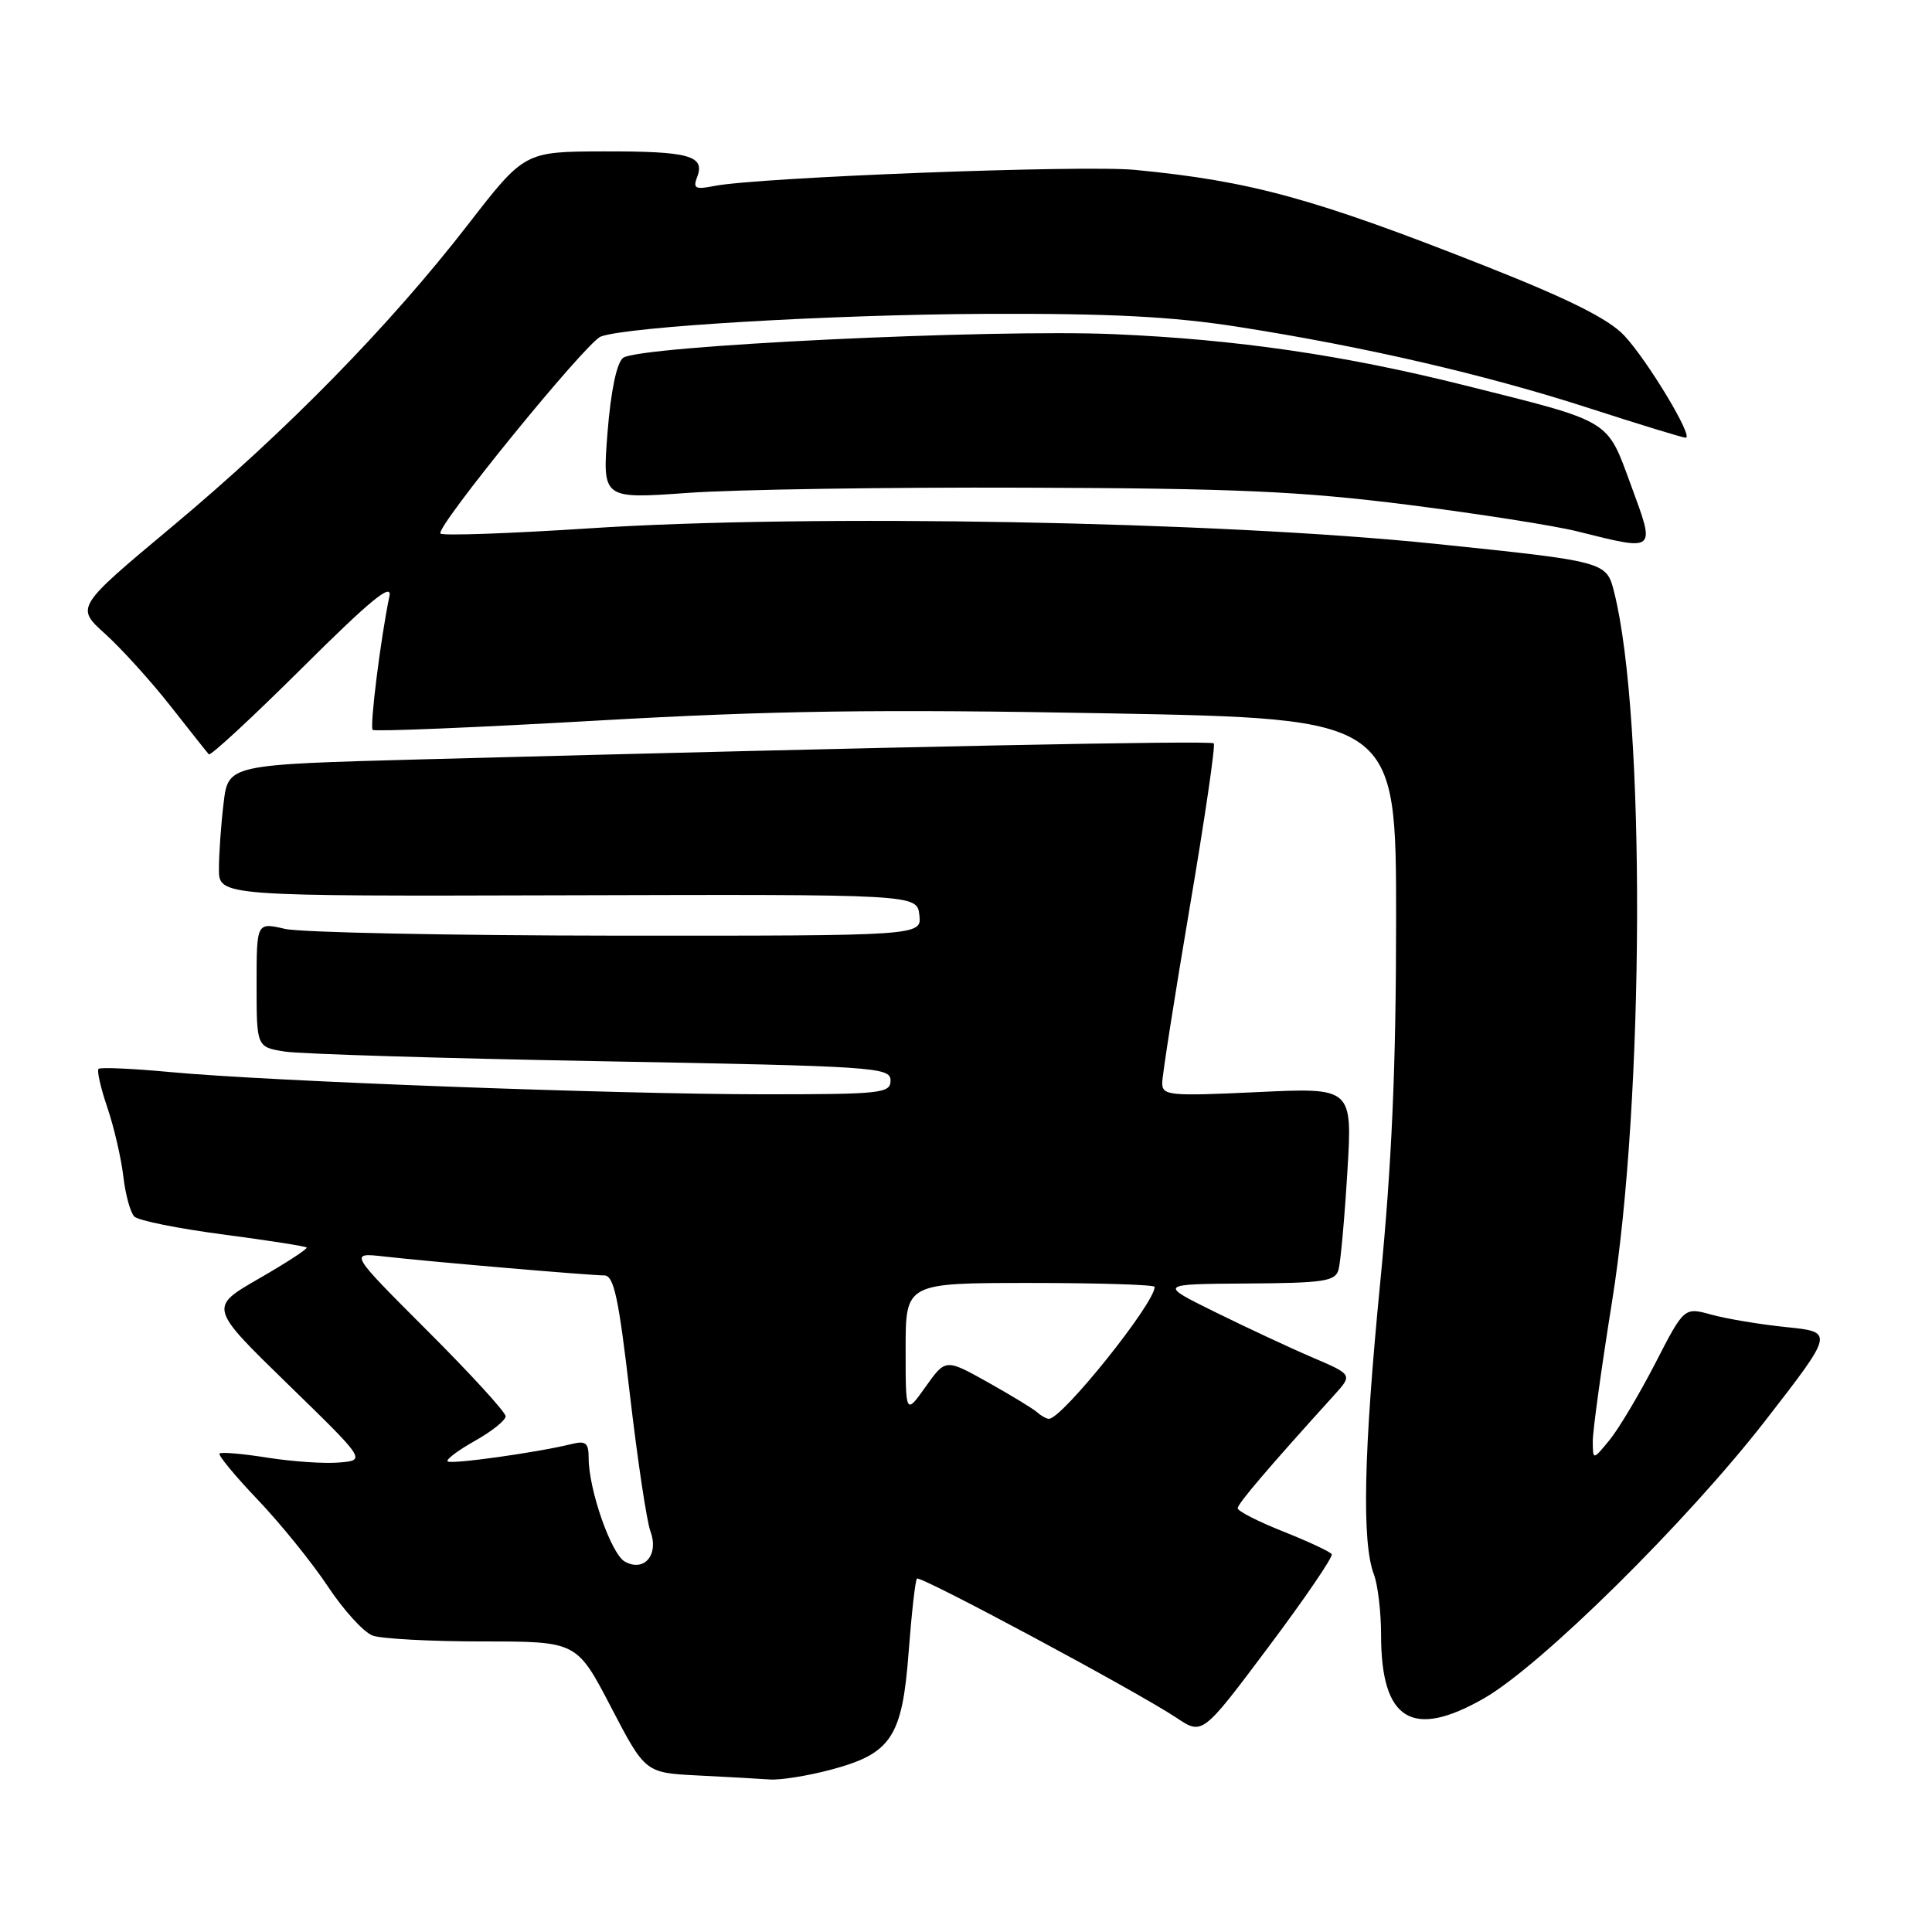 <?xml version="1.0" encoding="UTF-8" standalone="no"?>
<!DOCTYPE svg PUBLIC "-//W3C//DTD SVG 1.1//EN" "http://www.w3.org/Graphics/SVG/1.1/DTD/svg11.dtd" >
<svg xmlns="http://www.w3.org/2000/svg" xmlns:xlink="http://www.w3.org/1999/xlink" version="1.1" viewBox="0 0 256 256">
 <g >
 <path fill="currentColor"
d=" M 110.00 234.52 C 118.10 232.38 119.55 230.22 120.40 218.90 C 120.79 213.77 121.28 209.39 121.50 209.17 C 121.94 208.73 150.71 224.16 155.91 227.63 C 159.33 229.91 159.33 229.91 168.08 218.23 C 172.90 211.80 176.67 206.27 176.46 205.94 C 176.26 205.61 173.37 204.26 170.05 202.94 C 166.72 201.62 164.00 200.23 164.00 199.85 C 164.00 199.25 168.04 194.51 176.81 184.83 C 179.23 182.15 179.23 182.15 173.86 179.85 C 170.91 178.59 165.12 175.88 161.00 173.85 C 153.50 170.15 153.50 170.15 165.18 170.07 C 175.42 170.01 176.93 169.78 177.36 168.25 C 177.63 167.29 178.16 161.46 178.53 155.31 C 179.21 144.11 179.21 144.11 166.61 144.71 C 154.91 145.26 154.00 145.17 154.00 143.50 C 154.00 142.51 155.64 132.08 157.63 120.32 C 159.63 108.56 161.07 98.74 160.83 98.50 C 160.43 98.09 119.34 98.93 55.87 100.62 C 30.24 101.31 30.24 101.31 29.63 106.40 C 29.29 109.21 29.01 113.13 29.01 115.13 C 29.00 118.76 29.00 118.76 75.25 118.63 C 121.50 118.50 121.50 118.50 121.82 121.25 C 122.13 124.00 122.13 124.00 81.82 123.98 C 59.64 123.96 39.81 123.56 37.75 123.08 C 34.00 122.21 34.00 122.21 34.00 130.48 C 34.00 138.74 34.00 138.74 37.75 139.34 C 39.81 139.66 58.71 140.24 79.75 140.62 C 115.98 141.28 118.00 141.41 118.00 143.16 C 118.00 144.87 116.85 145.00 101.25 145.00 C 81.56 144.99 35.67 143.28 22.62 142.06 C 17.61 141.59 13.30 141.40 13.06 141.63 C 12.82 141.86 13.34 144.17 14.23 146.77 C 15.11 149.37 16.06 153.47 16.34 155.87 C 16.62 158.28 17.27 160.67 17.80 161.20 C 18.33 161.73 23.61 162.79 29.54 163.57 C 35.47 164.35 40.46 165.13 40.63 165.30 C 40.80 165.47 37.96 167.32 34.31 169.42 C 27.69 173.23 27.69 173.23 38.09 183.36 C 48.50 193.49 48.50 193.49 44.96 193.79 C 43.02 193.96 38.75 193.67 35.46 193.15 C 32.18 192.63 29.32 192.38 29.09 192.60 C 28.87 192.81 31.15 195.58 34.17 198.74 C 37.19 201.91 41.36 207.07 43.45 210.22 C 45.54 213.37 48.20 216.29 49.37 216.72 C 50.54 217.15 57.11 217.50 63.96 217.50 C 76.43 217.50 76.43 217.50 80.96 226.20 C 85.50 234.91 85.50 234.91 92.50 235.26 C 96.35 235.45 100.62 235.69 102.00 235.79 C 103.38 235.89 106.97 235.32 110.00 234.52 Z  M 196.65 225.03 C 204.23 220.68 223.50 201.65 233.93 188.22 C 243.02 176.50 243.02 176.50 236.71 175.85 C 233.24 175.50 228.77 174.75 226.78 174.20 C 223.16 173.20 223.16 173.20 219.33 180.65 C 217.22 184.74 214.50 189.31 213.29 190.79 C 211.07 193.50 211.07 193.50 211.05 191.00 C 211.04 189.62 212.19 181.30 213.60 172.50 C 217.90 145.81 218.06 95.02 213.89 78.49 C 212.87 74.41 212.87 74.41 190.18 72.06 C 161.35 69.08 107.34 68.09 78.22 70.00 C 67.61 70.69 58.68 71.01 58.36 70.70 C 57.63 69.96 77.66 45.35 79.60 44.60 C 83.04 43.28 110.13 41.68 130.50 41.59 C 147.13 41.52 155.31 41.94 164.00 43.30 C 180.82 45.93 196.88 49.65 210.59 54.09 C 217.24 56.24 222.98 58.00 223.36 58.00 C 224.48 58.00 218.30 47.74 215.20 44.44 C 213.14 42.26 207.91 39.64 196.91 35.29 C 174.16 26.30 165.76 23.99 150.39 22.51 C 143.47 21.84 100.40 23.49 94.60 24.65 C 92.12 25.14 91.80 24.97 92.38 23.44 C 93.46 20.63 91.28 20.03 80.00 20.06 C 69.50 20.09 69.50 20.09 62.00 29.77 C 51.60 43.19 37.98 57.10 22.85 69.74 C 10.02 80.46 10.02 80.46 13.92 83.98 C 16.07 85.92 19.95 90.20 22.55 93.50 C 25.14 96.80 27.44 99.70 27.67 99.95 C 27.89 100.20 33.48 95.02 40.09 88.45 C 49.07 79.52 51.99 77.13 51.60 79.00 C 50.44 84.55 48.97 96.30 49.38 96.71 C 49.62 96.96 63.03 96.40 79.16 95.48 C 102.48 94.15 116.35 93.96 146.75 94.52 C 185.00 95.23 185.00 95.23 184.99 121.87 C 184.99 141.38 184.42 154.25 182.88 170.00 C 180.69 192.44 180.43 204.38 182.05 208.62 C 182.57 210.00 183.00 213.61 183.00 216.63 C 183.00 227.97 187.11 230.50 196.65 225.03 Z  M 216.12 64.31 C 212.86 55.46 213.73 55.98 194.00 51.04 C 178.03 47.04 163.88 44.98 147.64 44.28 C 131.32 43.58 84.56 45.83 82.56 47.42 C 81.71 48.10 80.94 51.79 80.50 57.31 C 79.81 66.12 79.81 66.12 91.16 65.31 C 97.39 64.86 117.57 64.55 136.00 64.62 C 163.85 64.71 172.37 65.10 186.50 66.88 C 195.85 68.07 205.97 69.65 209.00 70.41 C 219.54 73.04 219.38 73.18 216.12 64.31 Z  M 82.78 206.91 C 80.97 205.88 78.00 197.36 78.00 193.21 C 78.00 191.19 77.62 190.88 75.75 191.34 C 71.23 192.46 59.73 194.07 59.31 193.64 C 59.07 193.40 60.70 192.17 62.93 190.92 C 65.17 189.66 67.00 188.20 67.00 187.66 C 67.00 187.13 62.34 182.03 56.63 176.33 C 46.27 165.97 46.27 165.97 50.88 166.49 C 56.95 167.18 78.06 168.99 80.07 169.00 C 81.34 169.00 81.97 171.91 83.46 184.75 C 84.47 193.41 85.69 201.59 86.19 202.92 C 87.34 206.03 85.34 208.36 82.78 206.91 Z  M 137.45 187.15 C 136.93 186.68 133.98 184.89 130.90 183.16 C 125.30 180.03 125.30 180.03 122.65 183.75 C 120.00 187.48 120.00 187.48 120.00 178.74 C 120.00 170.00 120.00 170.00 136.50 170.00 C 145.57 170.00 153.00 170.23 153.00 170.52 C 153.00 172.70 140.74 188.00 138.99 188.00 C 138.67 188.00 137.97 187.62 137.45 187.15 Z "/>
</g>
</svg>